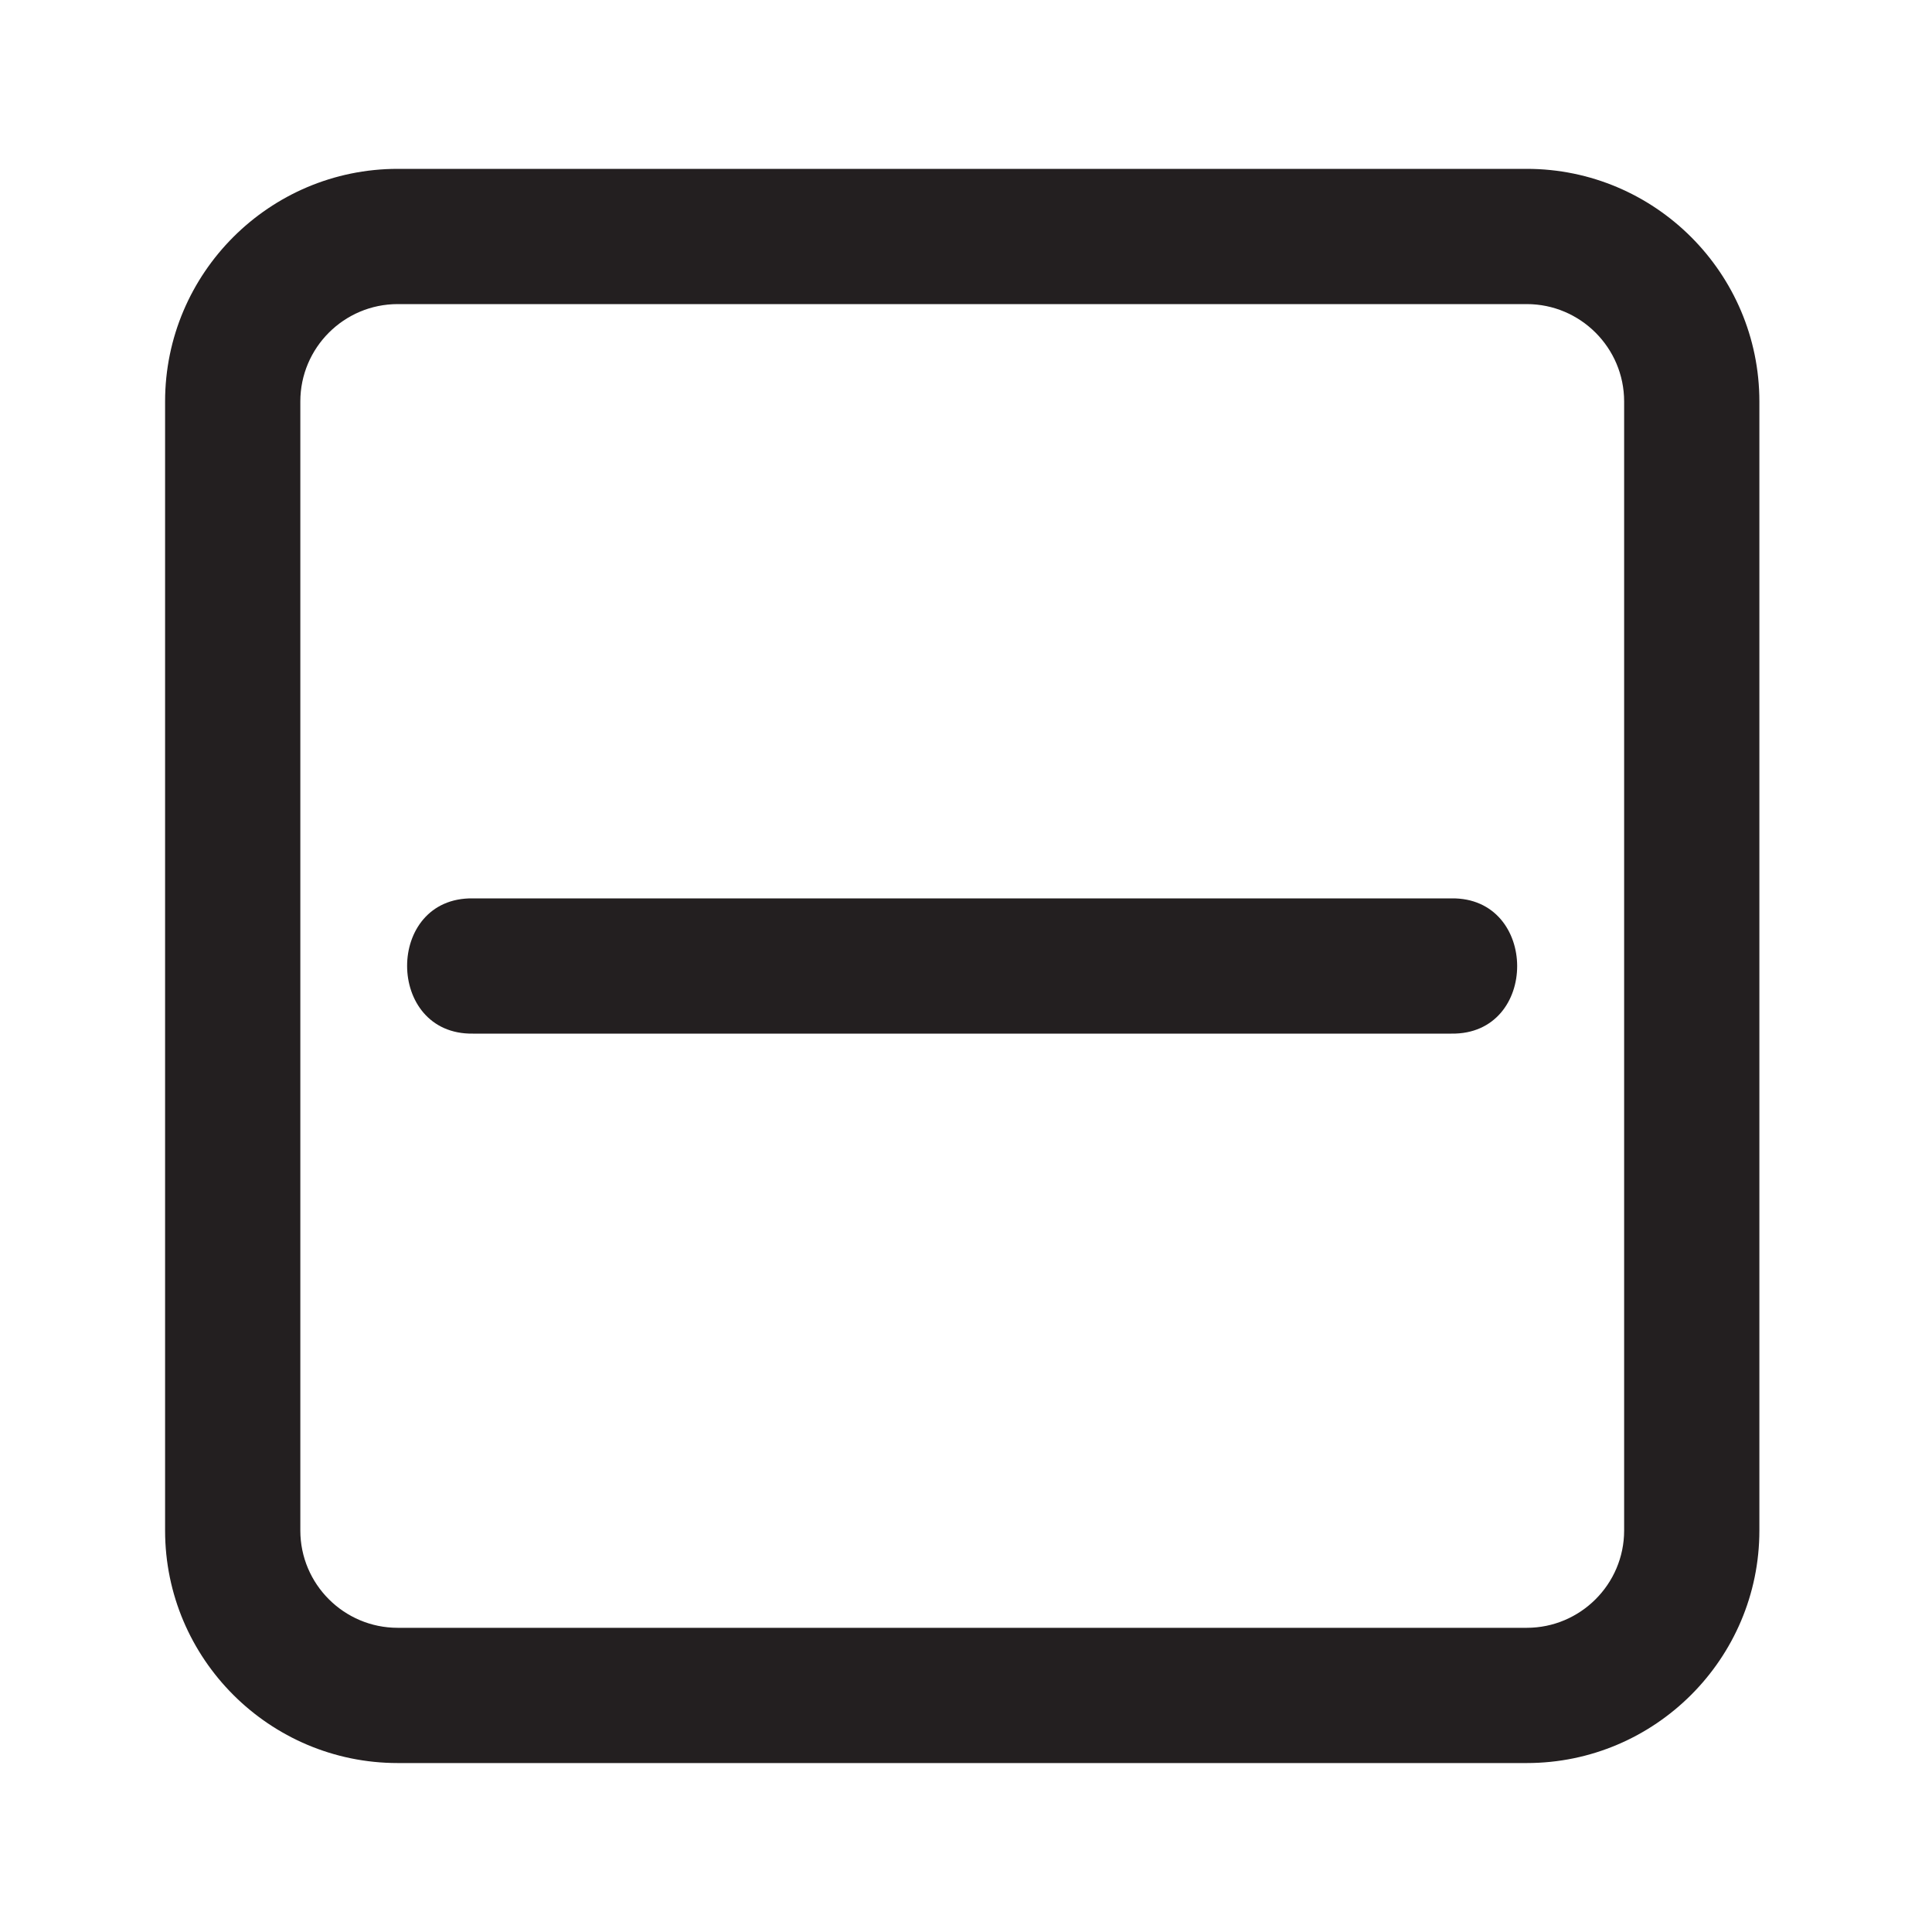 <?xml version="1.0" encoding="UTF-8"?>
<svg id="icons" xmlns="http://www.w3.org/2000/svg" viewBox="0 0 200 200">
  <defs>
    <style>
      .cls-1 {
        fill: #231f20;
      }
    </style>
  </defs>
  <path class="cls-1" d="m158.05,17.48H41.17c-13.28,0-24.08,10.8-24.08,24.08v116.88c0,13.27,10.8,24.07,24.08,24.07h116.88c13.27,0,24.08-10.8,24.08-24.07V41.56c0-13.28-10.81-24.08-24.08-24.08Zm10.08,140.96c0,5.55-4.53,10.07-10.08,10.07H41.17c-5.56,0-10.08-4.52-10.08-10.07V41.56c0-5.56,4.52-10.08,10.08-10.08h116.88c5.55,0,10.08,4.52,10.08,10.08v116.88Z"/>
  <path class="cls-1" d="m150.26,107H48.95c-9.05.13-9.1-14.13,0-14,0,0,101.3,0,101.3,0,9.05-.13,9.1,14.13,0,14Z"/>
</svg>